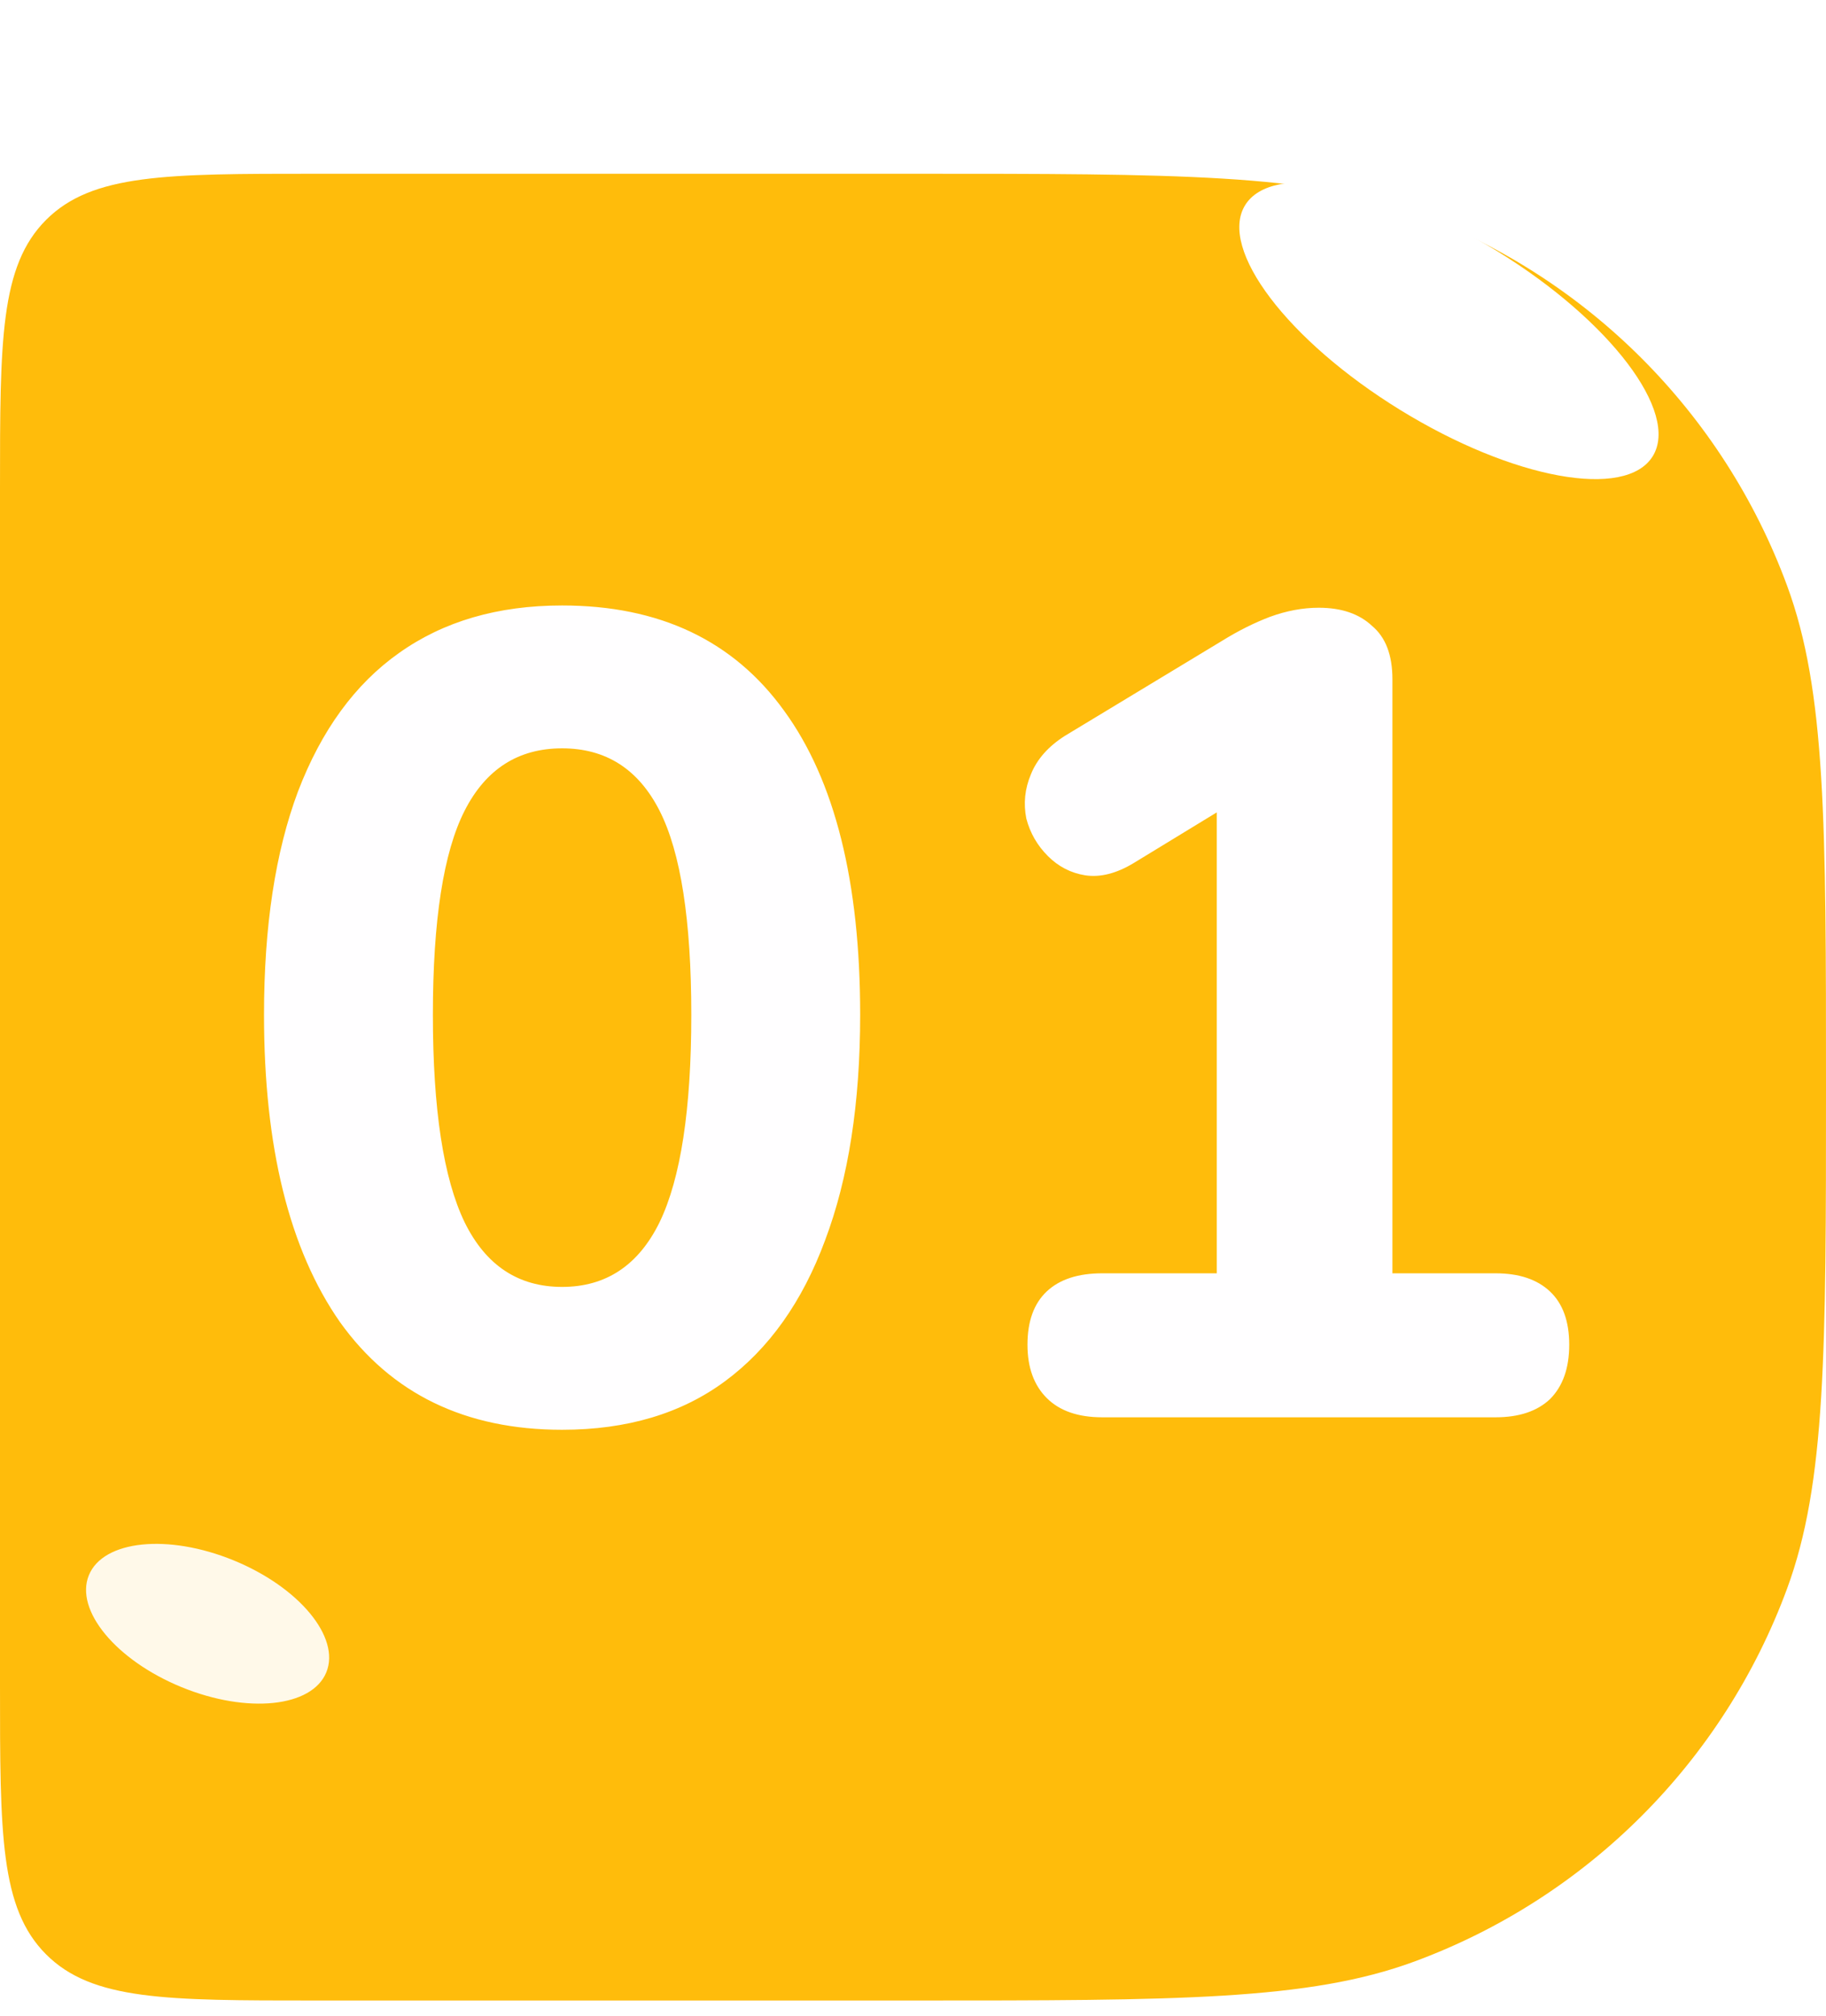 <svg width="58" height="64" viewBox="0 0 58 64" fill="none" xmlns="http://www.w3.org/2000/svg">
<g filter="url(#filter0_d_0_545)">
<path d="M0 10C0 5.286 0 2.929 1.464 1.464C2.929 0 5.286 0 10 0H29C37.381 0 41.572 0 44.922 1.236C50.412 3.261 54.739 7.588 56.764 13.078C58 16.428 58 20.619 58 29C58 37.381 58 41.572 56.764 44.922C54.739 50.412 50.412 54.739 44.922 56.764C41.572 58 37.381 58 29 58H10C5.286 58 2.929 58 1.464 56.535C0 55.071 0 52.714 0 48V10Z" fill="#FFBC0B"/>
</g>
<path d="M17.854 45.396C14.782 45.396 12.43 44.256 10.798 41.976C9.19 39.672 8.386 36.42 8.386 32.22C8.386 29.412 8.746 27.048 9.466 25.128C10.21 23.184 11.278 21.72 12.67 20.736C14.086 19.728 15.814 19.224 17.854 19.224C20.95 19.224 23.302 20.34 24.91 22.572C26.518 24.78 27.322 27.996 27.322 32.22C27.322 35.028 26.95 37.416 26.206 39.384C25.486 41.328 24.43 42.816 23.038 43.848C21.646 44.88 19.918 45.396 17.854 45.396ZM17.854 40.86C19.246 40.86 20.278 40.176 20.95 38.808C21.622 37.416 21.958 35.22 21.958 32.22C21.958 29.22 21.622 27.06 20.95 25.74C20.278 24.42 19.246 23.76 17.854 23.76C16.462 23.76 15.43 24.42 14.758 25.74C14.086 27.06 13.75 29.22 13.75 32.22C13.75 35.22 14.086 37.416 14.758 38.808C15.43 40.176 16.462 40.86 17.854 40.86ZM35.012 45C34.244 45 33.656 44.796 33.248 44.388C32.84 43.98 32.636 43.416 32.636 42.696C32.636 41.952 32.84 41.388 33.248 41.004C33.656 40.62 34.244 40.428 35.012 40.428H38.648V24.192H41.276L36.02 27.396C35.468 27.732 34.952 27.864 34.472 27.792C34.016 27.72 33.62 27.516 33.284 27.18C32.948 26.844 32.72 26.448 32.6 25.992C32.504 25.512 32.552 25.044 32.744 24.588C32.936 24.108 33.296 23.7 33.824 23.364L38.828 20.34C39.332 20.028 39.836 19.776 40.34 19.584C40.868 19.392 41.384 19.296 41.888 19.296C42.608 19.296 43.172 19.488 43.58 19.872C44.012 20.232 44.228 20.796 44.228 21.564V40.428H47.504C48.248 40.428 48.824 40.62 49.232 41.004C49.64 41.388 49.844 41.952 49.844 42.696C49.844 43.44 49.64 44.016 49.232 44.424C48.824 44.808 48.248 45 47.504 45H35.012Z" fill="#FFFEFF"/>
<ellipse cx="46.023" cy="10.5" rx="7.602" ry="2.954" transform="rotate(31.606 46.023 10.5)" fill="white"/>
<ellipse cx="6.594" cy="51.555" rx="4.074" ry="2.176" transform="rotate(22.225 6.594 51.555)" fill="white" fill-opacity="0.91"/>
<defs>
<filter id="filter0_d_0_545" x="0" y="0" width="58" height="63.517" filterUnits="userSpaceOnUse" color-interpolation-filters="sRGB">
<feFlood flood-opacity="0" result="BackgroundImageFix"/>
<feColorMatrix in="SourceAlpha" type="matrix" values="0 0 0 0 0 0 0 0 0 0 0 0 0 0 0 0 0 0 127 0" result="hardAlpha"/>
<feOffset dy="5.517"/>
<feComposite in2="hardAlpha" operator="out"/>
<feColorMatrix type="matrix" values="0 0 0 0 0.823 0 0 0 0 0.598 0 0 0 0 0.005 0 0 0 1 0"/>
<feBlend mode="normal" in2="BackgroundImageFix" result="effect1_dropShadow_0_545"/>
<feBlend mode="normal" in="SourceGraphic" in2="effect1_dropShadow_0_545" result="shape"/>
</filter>
</defs>
</svg>
